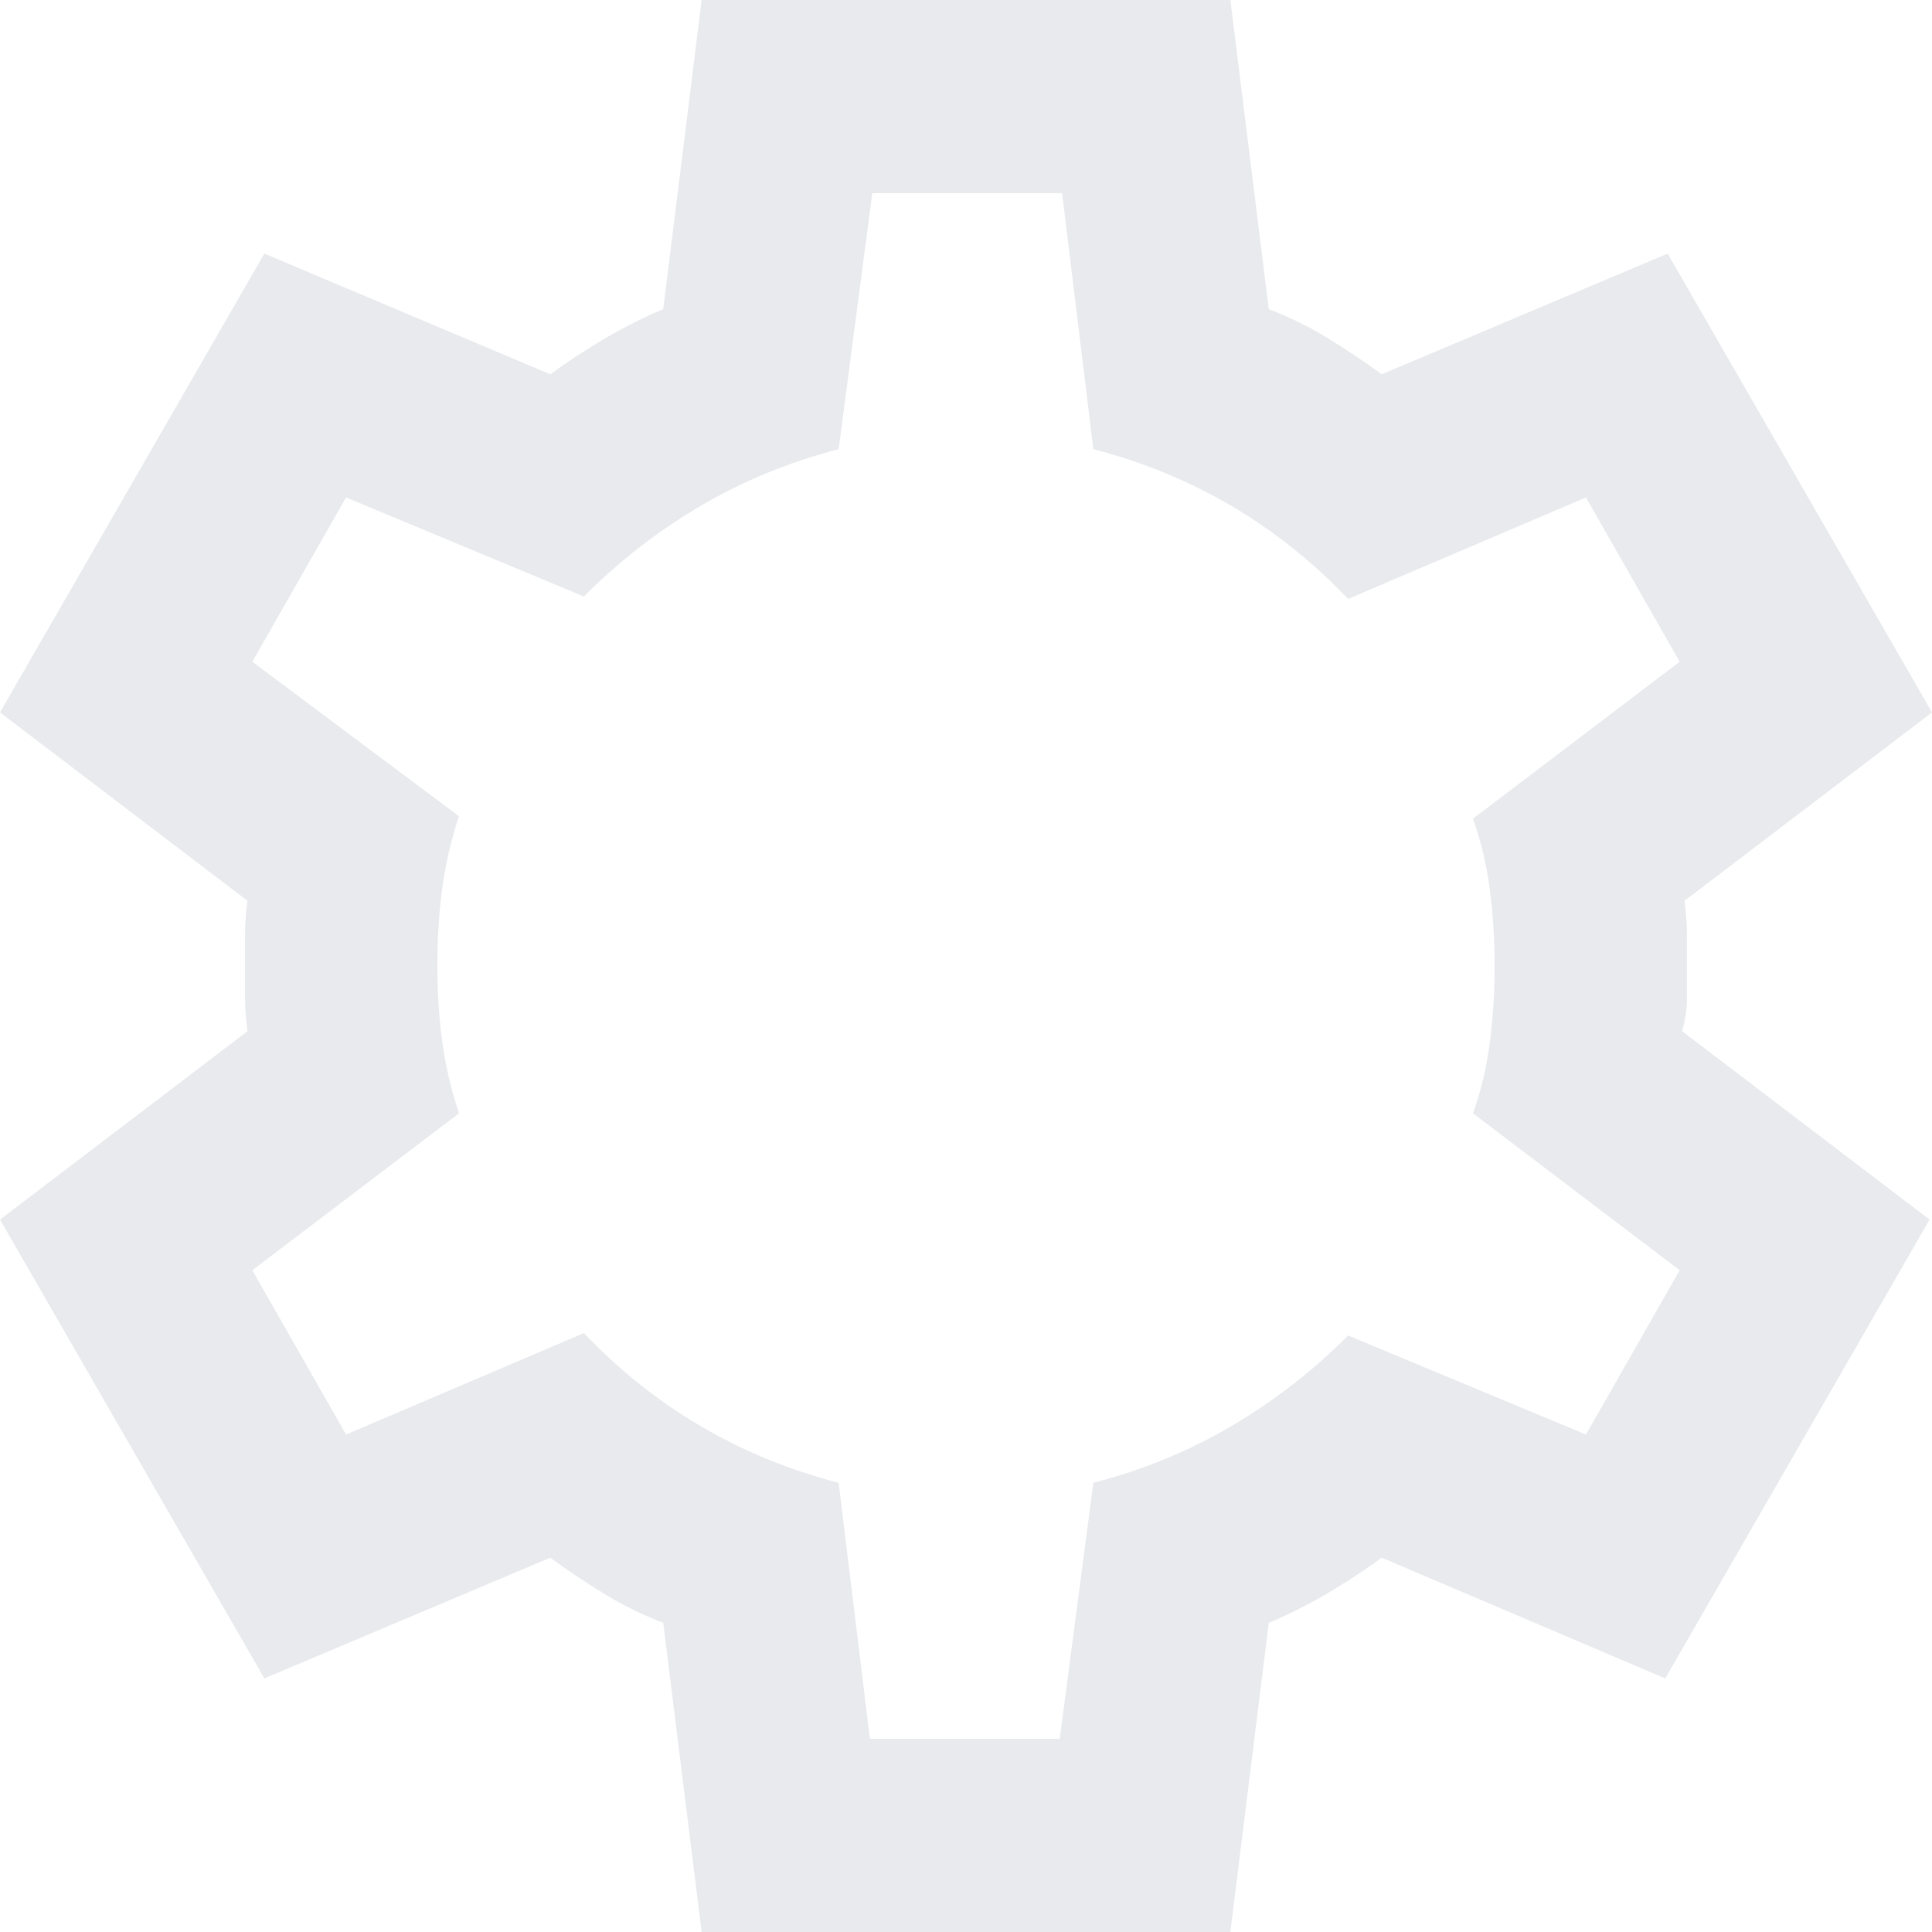 <svg width="35" height="35" viewBox="0 0 35 35" fill="none" xmlns="http://www.w3.org/2000/svg">
<path d="M12.711 35L12.015 29.4C11.638 29.254 11.282 29.079 10.948 28.875C10.615 28.671 10.288 28.452 9.969 28.219L4.789 30.406L0 22.094L4.484 18.681C4.455 18.477 4.44 18.28 4.44 18.091V16.909C4.44 16.72 4.455 16.523 4.484 16.319L0 12.906L4.789 4.594L9.969 6.781C10.288 6.548 10.622 6.329 10.97 6.125C11.318 5.921 11.667 5.746 12.015 5.6L12.711 0H22.289L22.985 5.6C23.362 5.746 23.718 5.921 24.052 6.125C24.385 6.329 24.712 6.548 25.031 6.781L30.211 4.594L35 12.906L30.516 16.319C30.545 16.523 30.56 16.72 30.56 16.909V18.091C30.56 18.28 30.531 18.477 30.473 18.681L34.956 22.094L30.168 30.406L25.031 28.219C24.712 28.452 24.378 28.671 24.03 28.875C23.682 29.079 23.333 29.254 22.985 29.4L22.289 35H12.711ZM15.759 31.5H19.198L19.807 26.863C20.707 26.629 21.541 26.287 22.31 25.834C23.079 25.382 23.783 24.835 24.422 24.194L28.731 25.988L30.429 23.012L26.685 20.169C26.83 19.76 26.932 19.33 26.99 18.878C27.048 18.426 27.077 17.967 27.077 17.5C27.077 17.033 27.048 16.574 26.99 16.122C26.932 15.67 26.83 15.24 26.685 14.831L30.429 11.988L28.731 9.012L24.422 10.85C23.783 10.179 23.079 9.618 22.31 9.166C21.541 8.714 20.707 8.371 19.807 8.137L19.241 3.5H15.802L15.193 8.137C14.293 8.371 13.459 8.714 12.69 9.166C11.921 9.618 11.217 10.165 10.578 10.806L6.269 9.012L4.571 11.988L8.315 14.787C8.17 15.225 8.068 15.662 8.01 16.1C7.952 16.538 7.923 17.004 7.923 17.5C7.923 17.967 7.952 18.419 8.01 18.856C8.068 19.294 8.17 19.731 8.315 20.169L4.571 23.012L6.269 25.988L10.578 24.15C11.217 24.821 11.921 25.382 12.69 25.834C13.459 26.287 14.293 26.629 15.193 26.863L15.759 31.5Z" fill="#E8EAED"/>
</svg>
